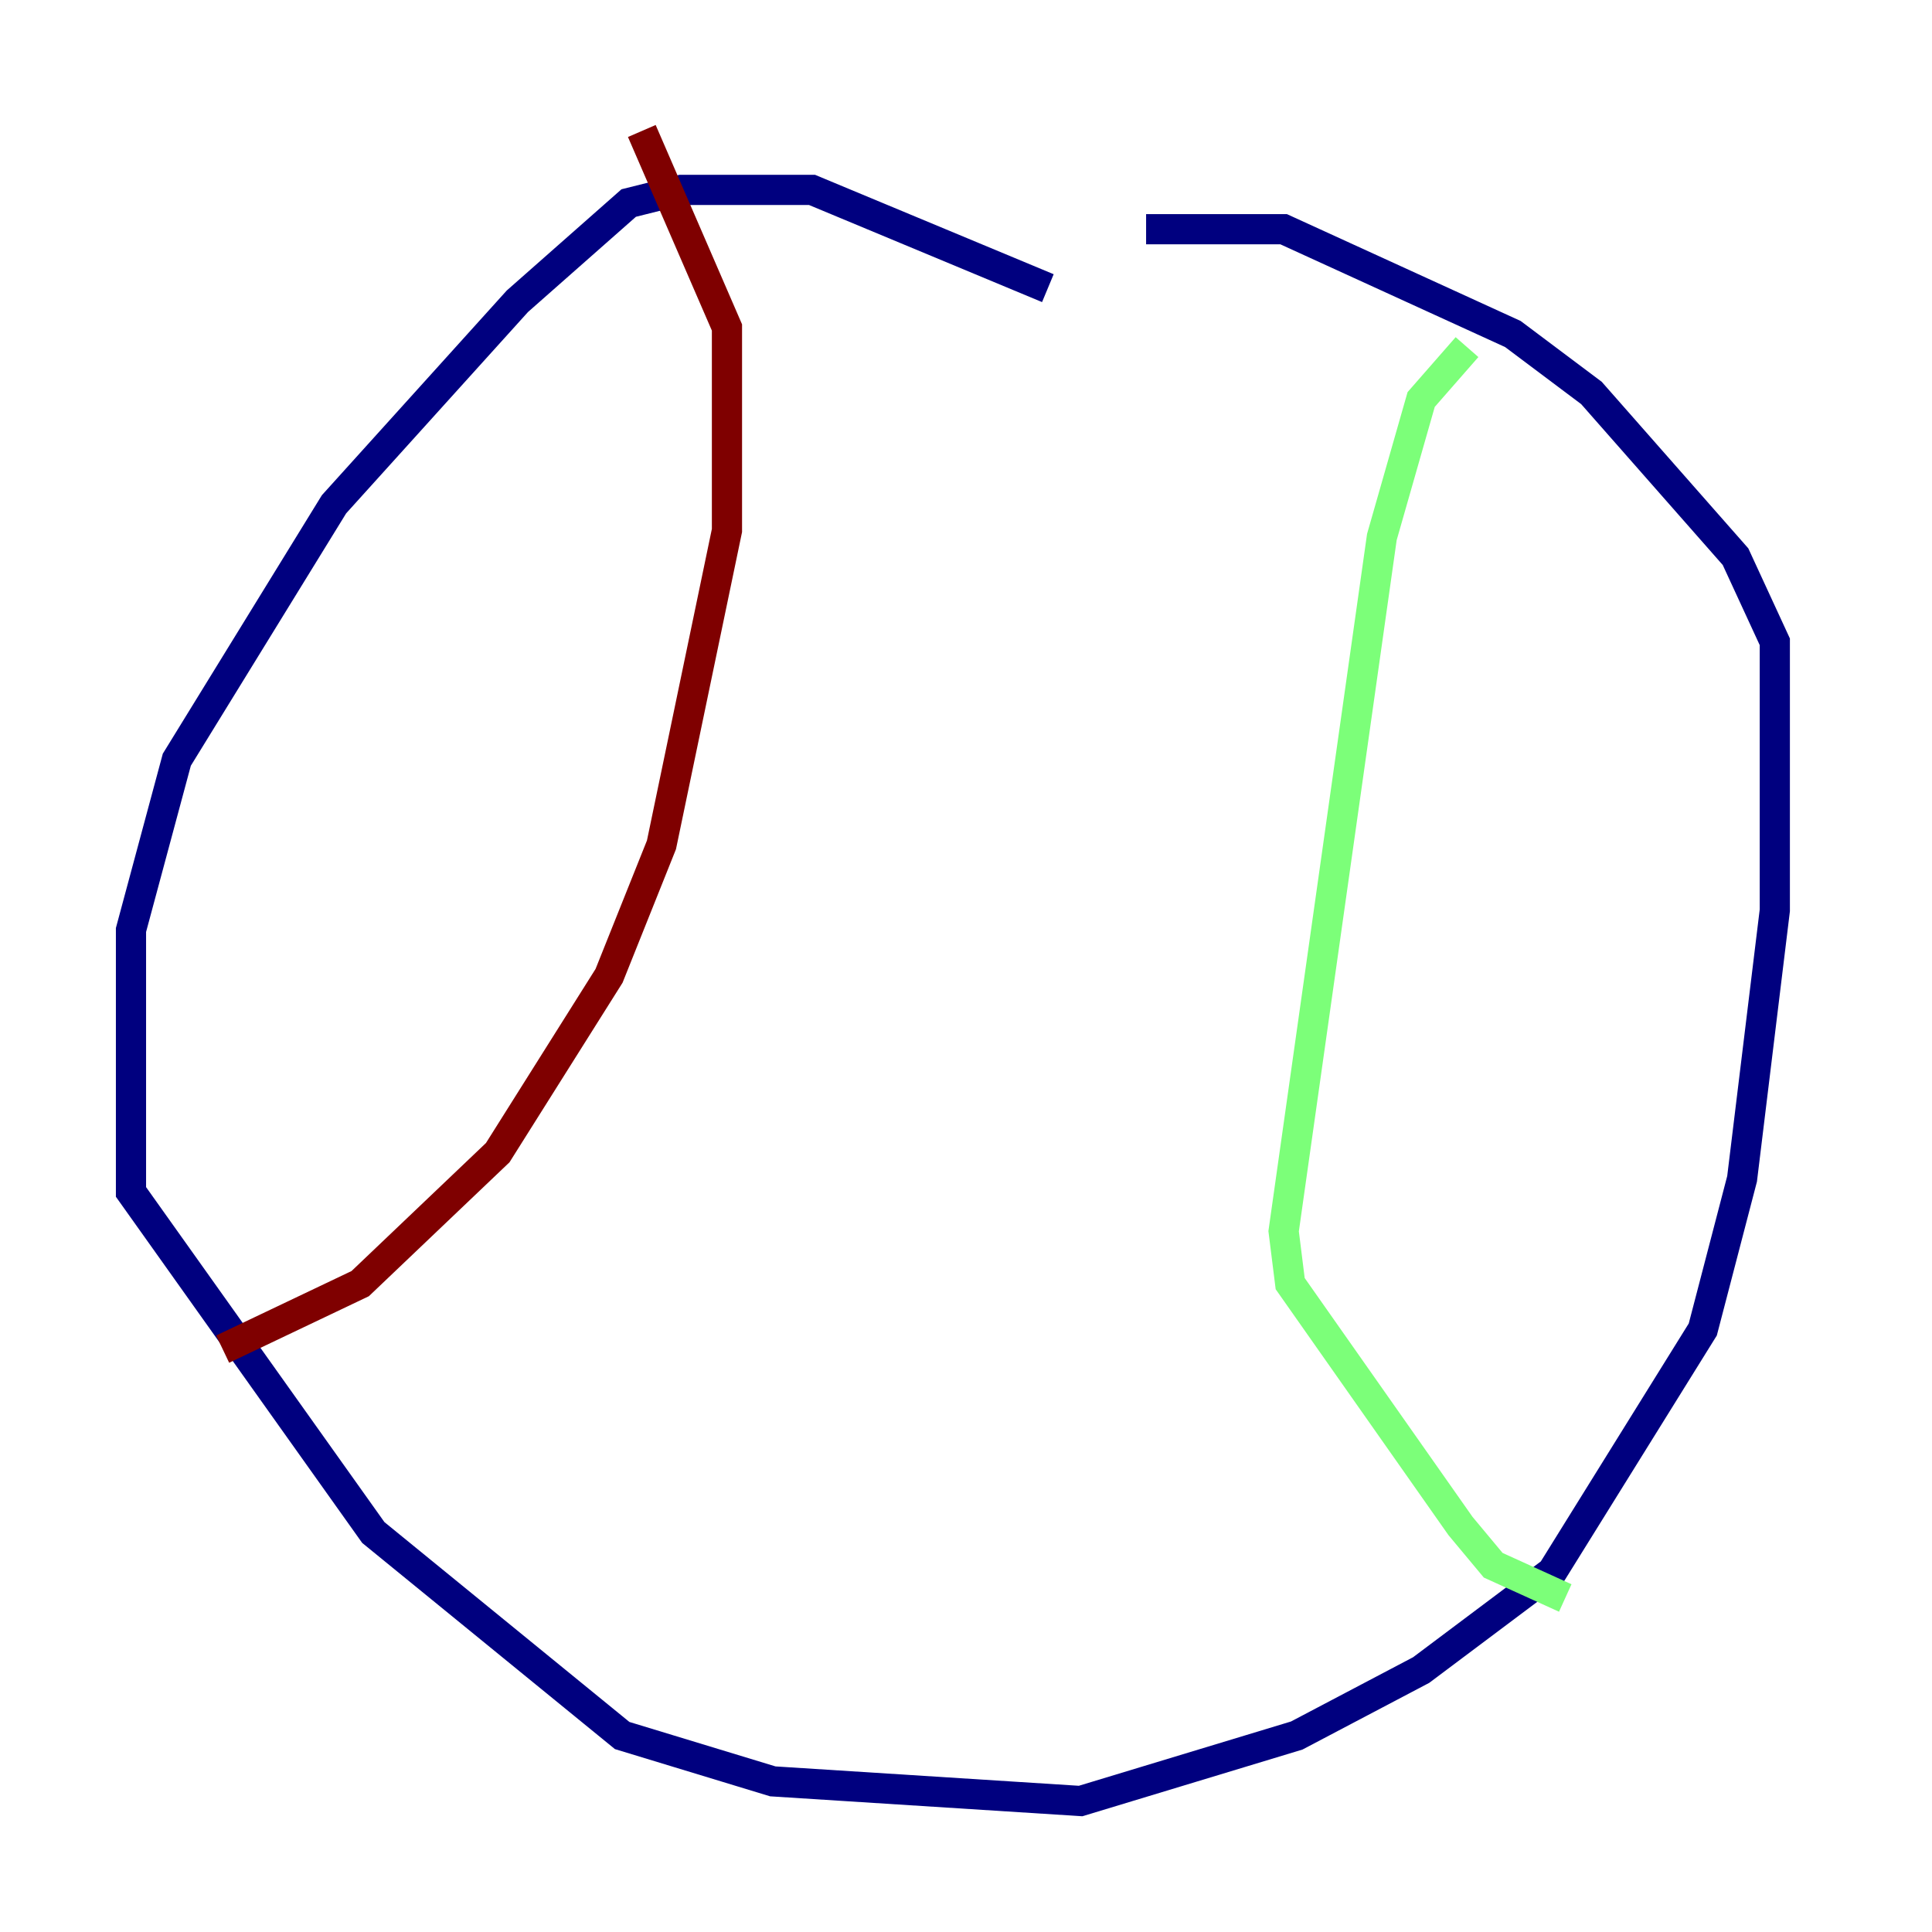 <?xml version="1.0" encoding="utf-8" ?>
<svg baseProfile="tiny" height="128" version="1.2" viewBox="0,0,128,128" width="128" xmlns="http://www.w3.org/2000/svg" xmlns:ev="http://www.w3.org/2001/xml-events" xmlns:xlink="http://www.w3.org/1999/xlink"><defs /><polyline fill="none" points="69.424,19.091 53.803,12.583 45.125,12.583 41.654,13.451 34.278,19.959 22.129,33.41 11.715,50.332 8.678,61.614 8.678,78.969 24.732,101.532 41.22,114.983 51.2,118.02 71.593,119.322 85.912,114.983 94.156,110.644 102.834,104.136 112.814,88.081 115.417,78.102 117.586,60.312 117.586,42.522 114.983,36.881 105.437,26.034 100.231,22.129 85.044,15.186 75.932,15.186" stroke="#00007f" stroke-width="2" /><polyline fill="none" points="97.193,22.997 94.156,26.468 91.552,35.58 85.044,81.573 85.478,85.044 96.759,101.098 98.929,103.702 103.702,105.871" stroke="#7cff79" stroke-width="2" /><polyline fill="none" points="14.752,89.383 23.864,85.044 32.976,76.366 40.352,64.651 43.824,55.973 48.163,35.146 48.163,21.695 42.522,8.678" stroke="#7f0000" stroke-width="2" /></svg>